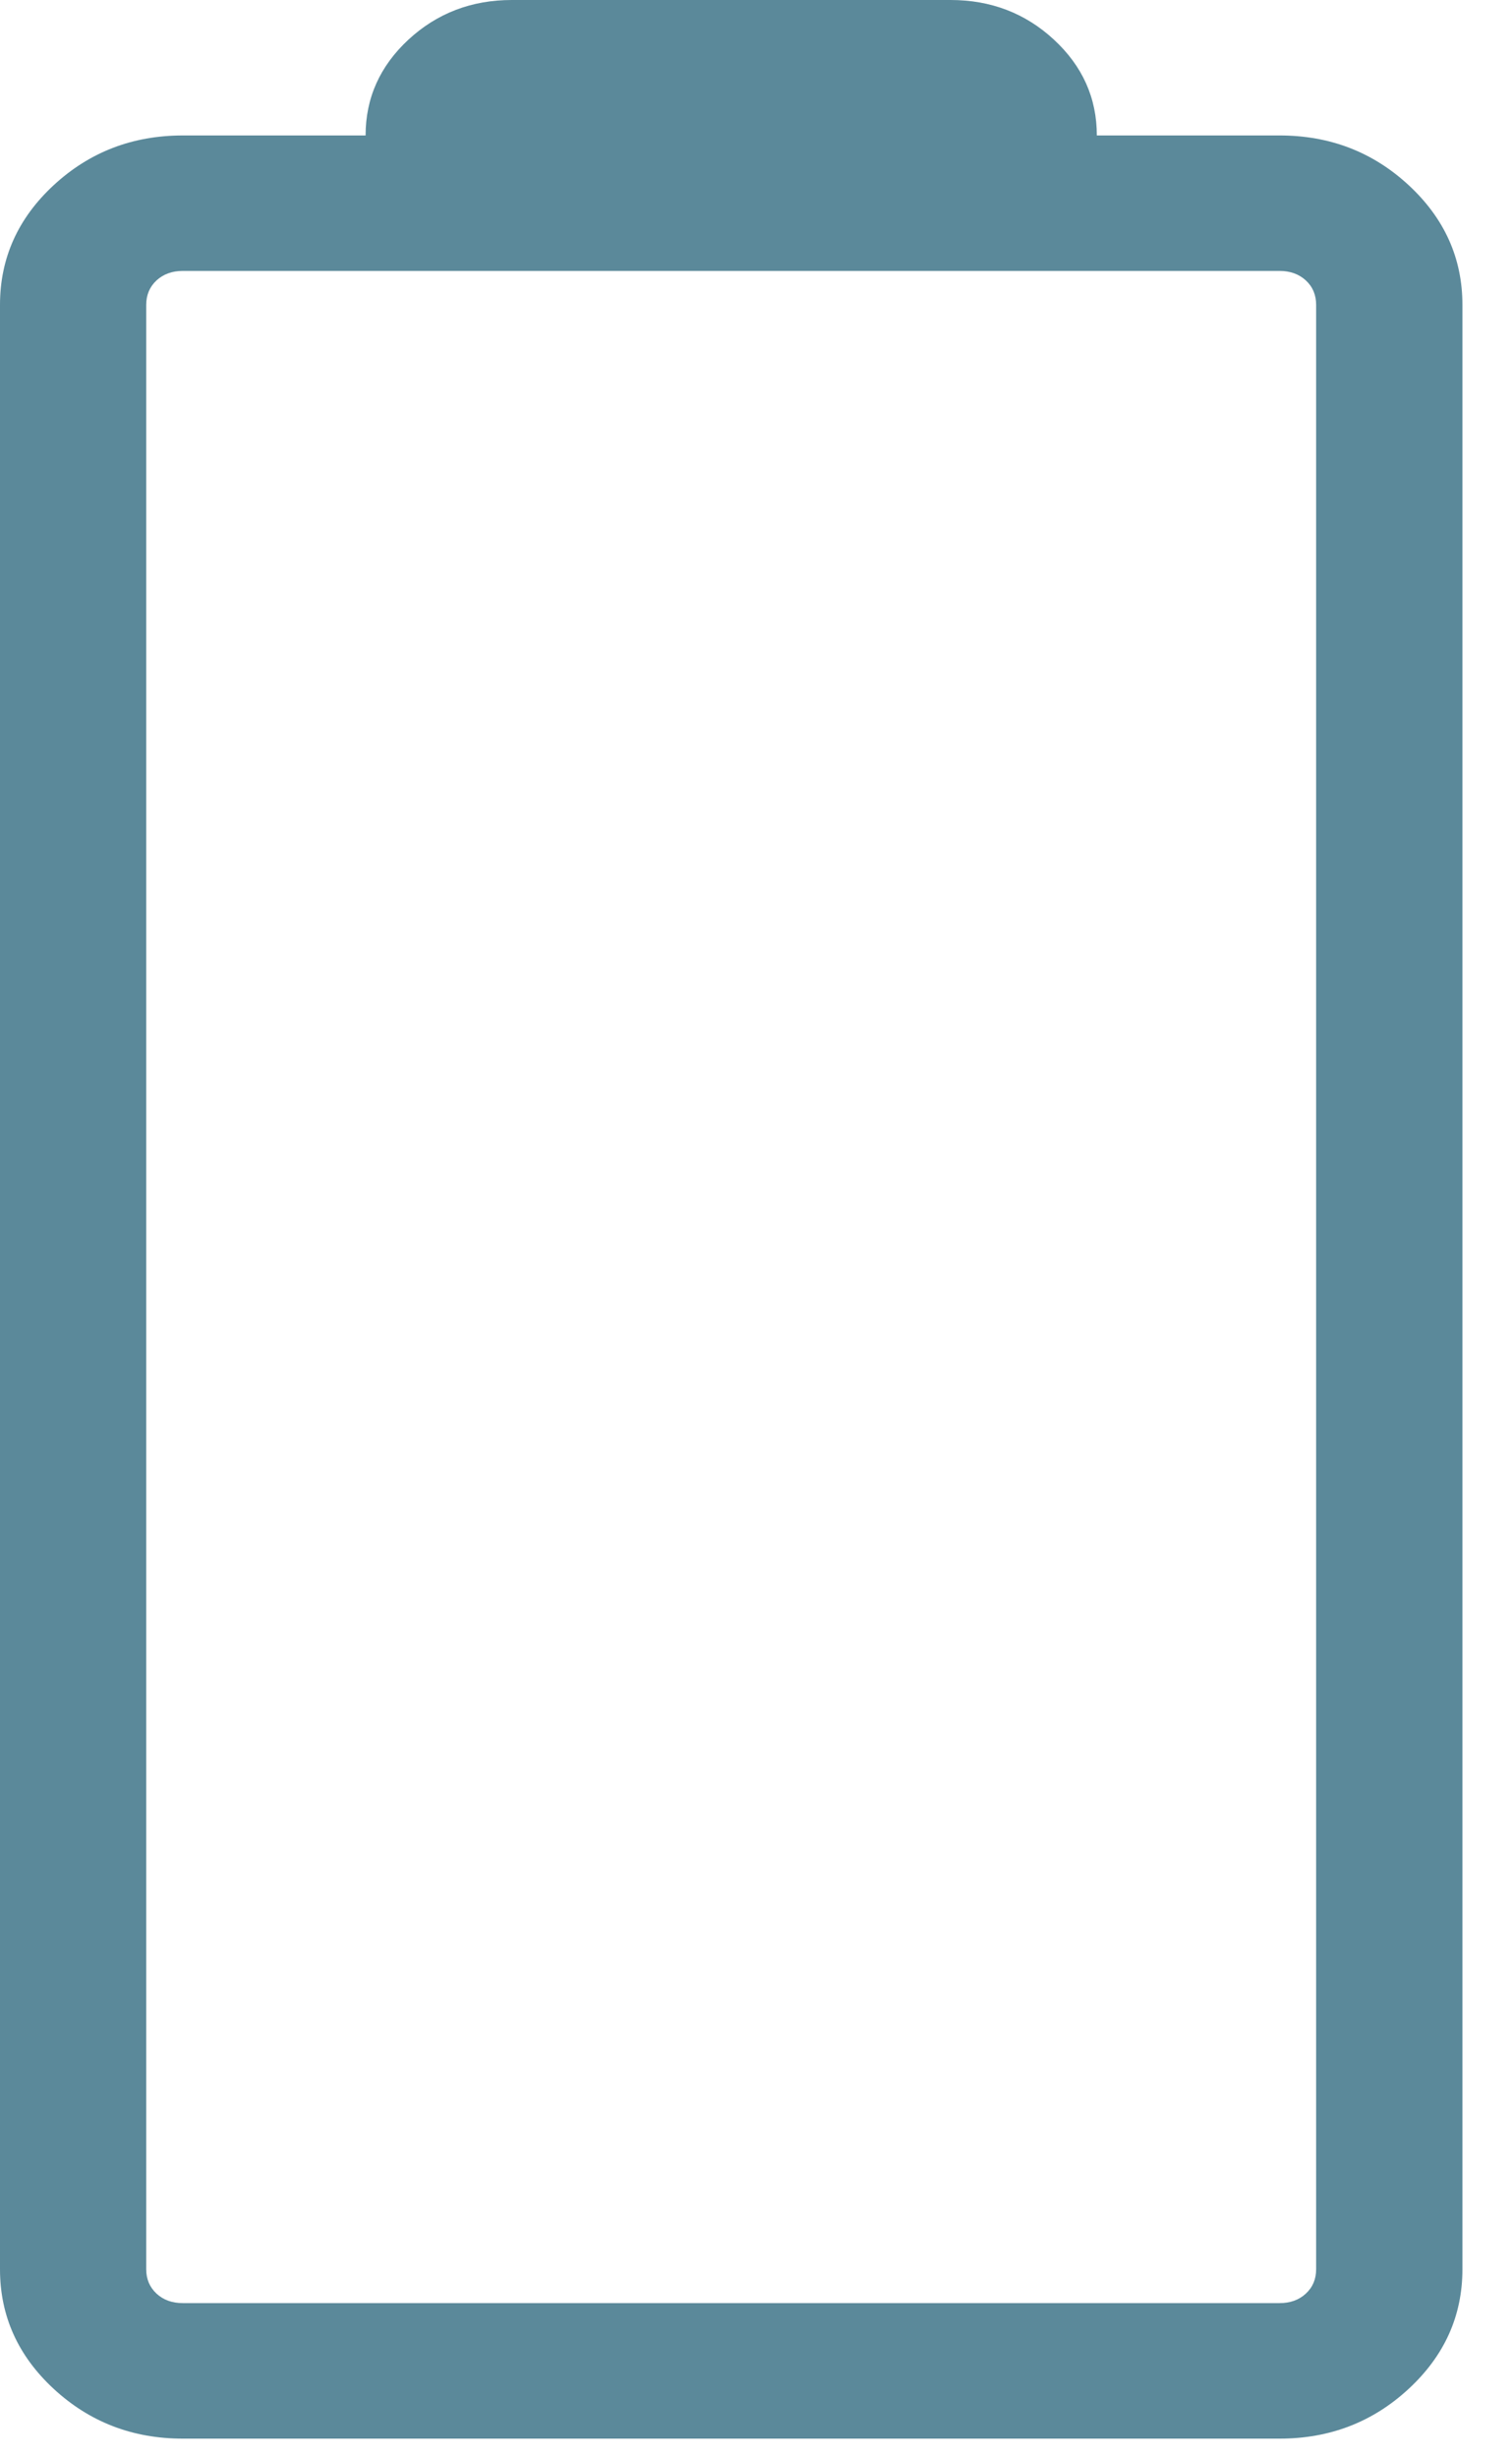 <svg width="24" height="39" viewBox="0 0 24 39" fill="none" xmlns="http://www.w3.org/2000/svg">
<path opacity="0.7" d="M5.803 2.149C5.803 1.556 6.03 1.049 6.483 0.629C6.937 0.21 7.484 -0 8.124 -0H15.088C15.729 -0 16.276 0.21 16.729 0.629C17.183 1.049 17.41 1.556 17.41 2.149H20.311C21.109 2.149 21.792 2.412 22.36 2.938C22.928 3.464 23.213 4.097 23.213 4.836L23.213 36.001C23.213 36.74 22.928 37.372 22.36 37.898C21.792 38.424 21.109 38.688 20.311 38.688H2.902C2.104 38.688 1.421 38.424 0.852 37.898C0.284 37.372 0 36.74 0 36.001L0 4.836C0 4.097 0.284 3.464 0.852 2.938C1.421 2.412 2.104 2.149 2.902 2.149H5.803ZM15.088 4.298H8.288H8.124H2.902C2.732 4.298 2.593 4.349 2.484 4.449C2.376 4.55 2.321 4.679 2.321 4.836L2.321 36.001C2.321 36.158 2.376 36.286 2.484 36.387C2.593 36.488 2.732 36.538 2.902 36.538H20.311C20.48 36.538 20.619 36.488 20.728 36.387C20.837 36.286 20.891 36.158 20.891 36.001L20.891 4.836C20.891 4.679 20.837 4.55 20.728 4.449C20.619 4.349 20.48 4.298 20.311 4.298H15.088Z" fill="#16586F"/>
</svg>
